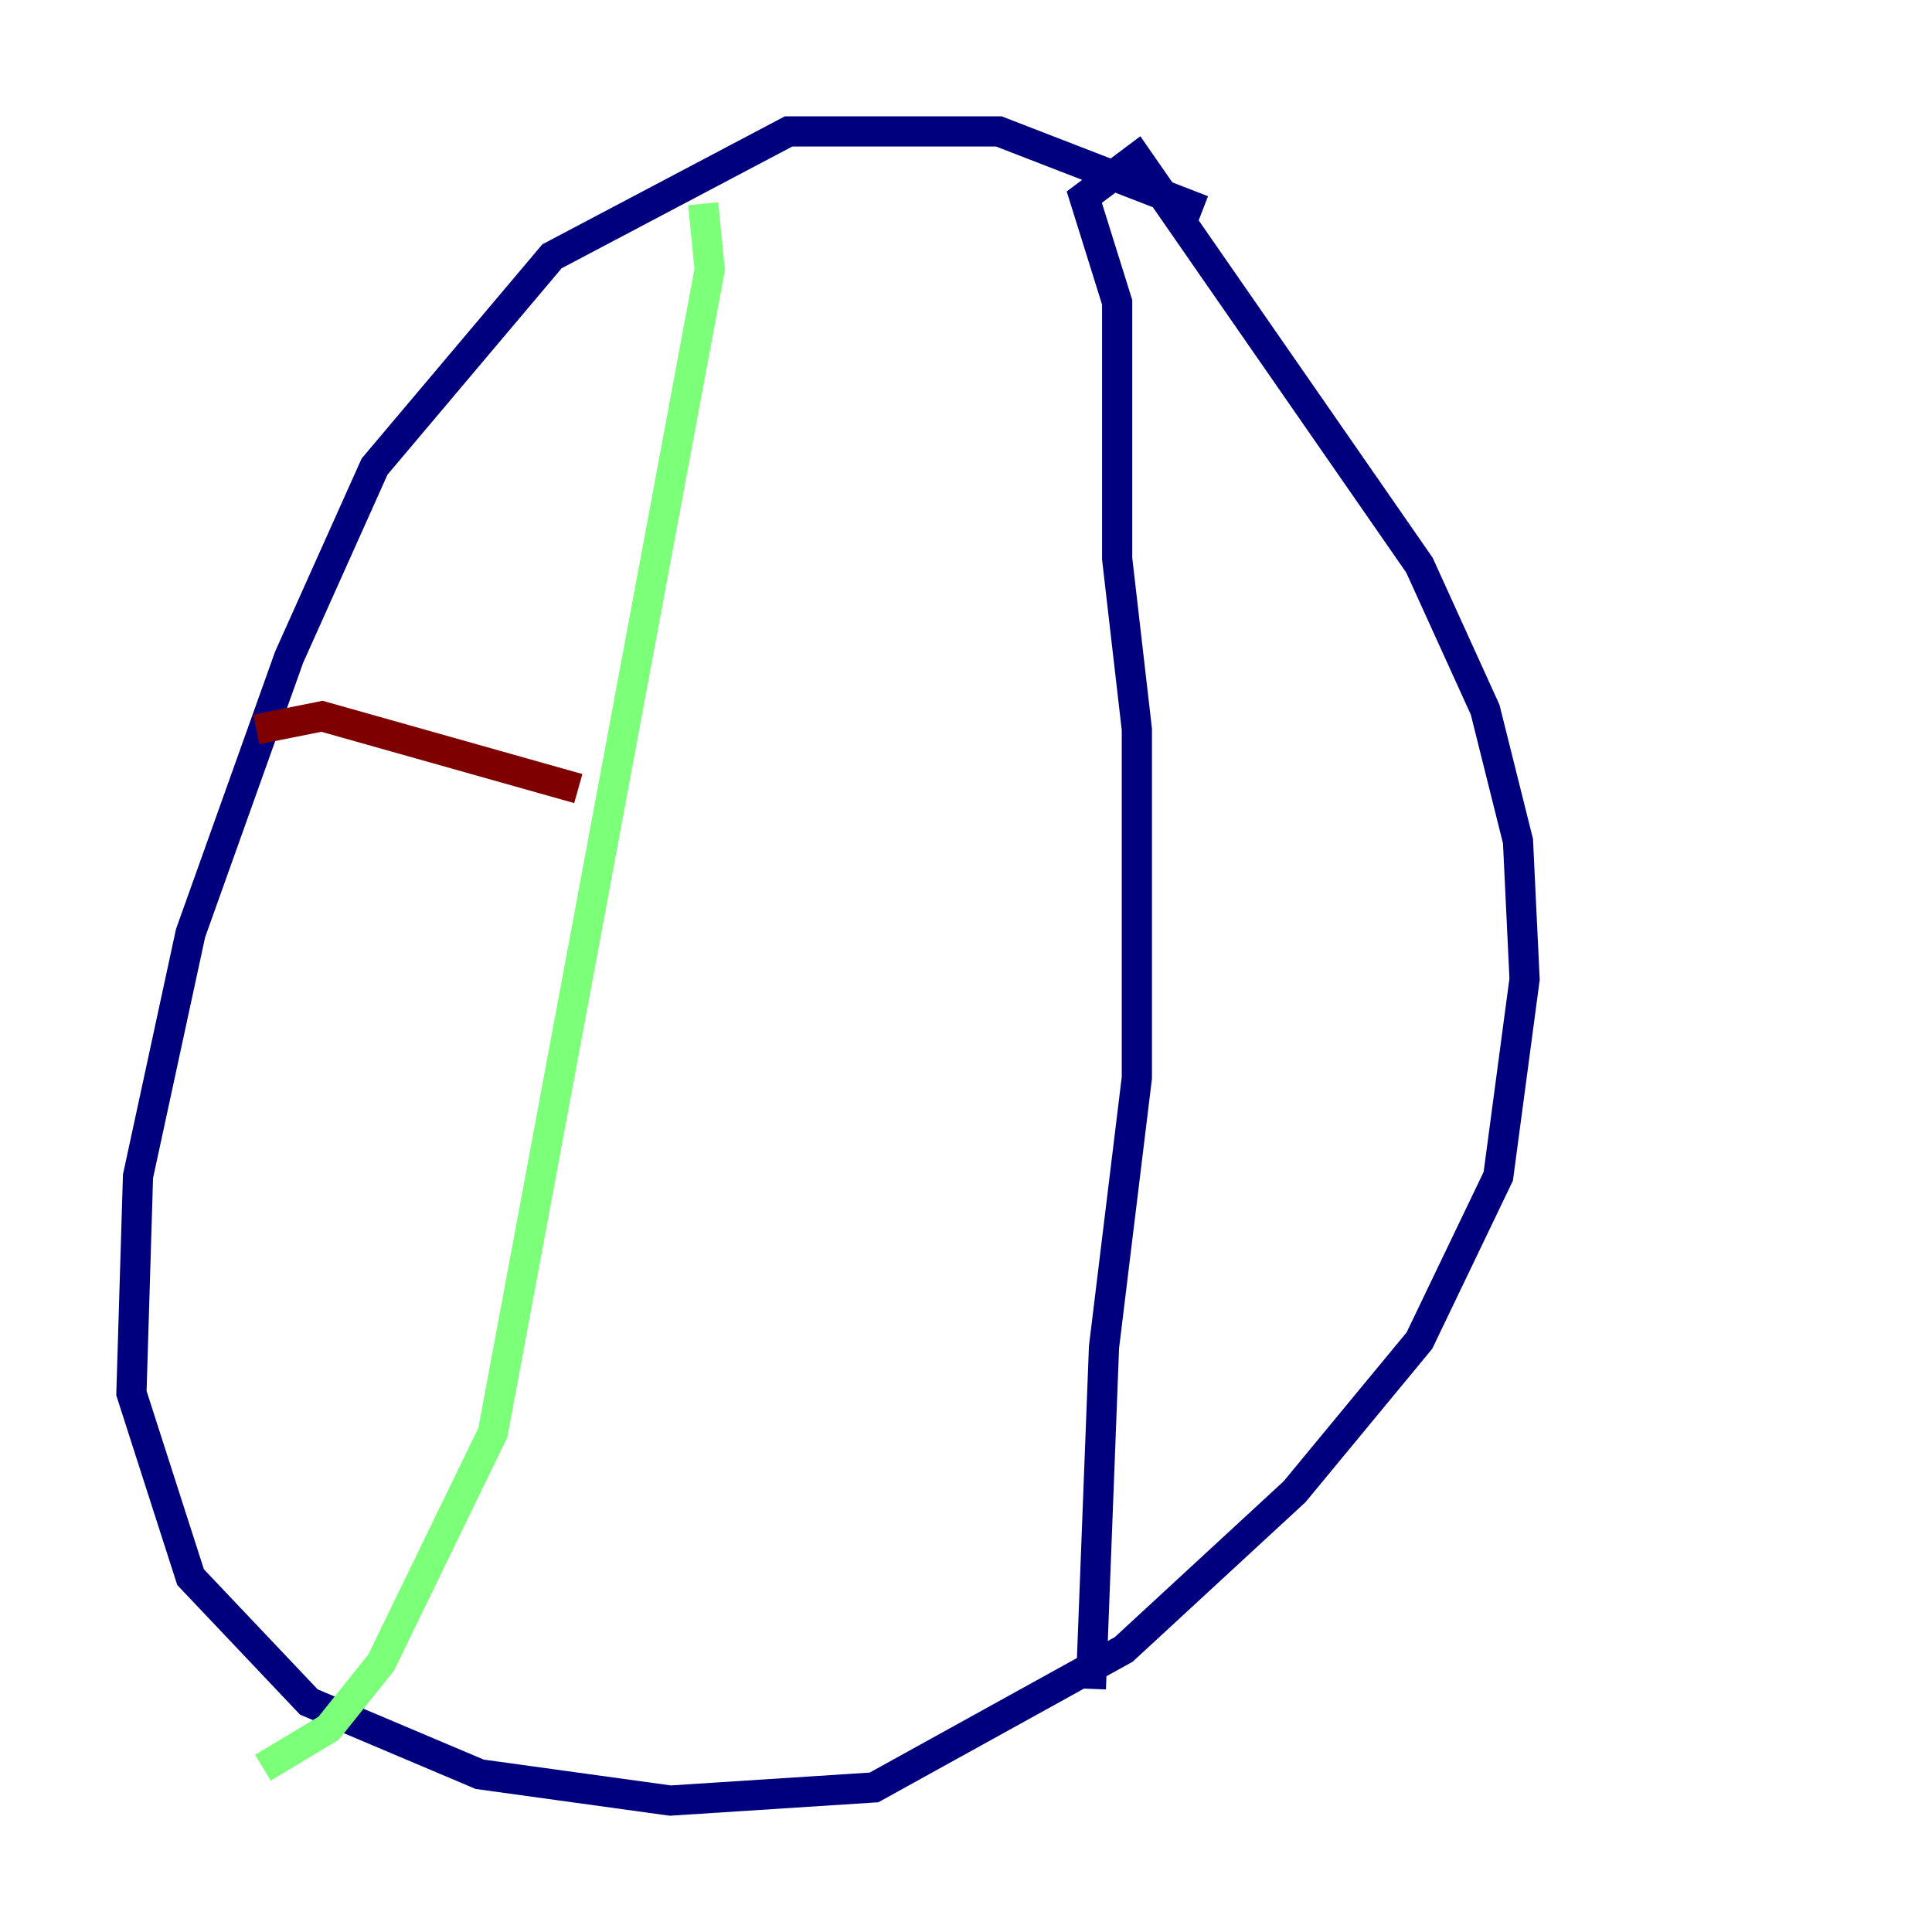 <?xml version="1.0" encoding="utf-8" ?>
<svg baseProfile="tiny" height="128" version="1.2" viewBox="0,0,128,128" width="128" xmlns="http://www.w3.org/2000/svg" xmlns:ev="http://www.w3.org/2001/xml-events" xmlns:xlink="http://www.w3.org/1999/xlink"><defs /><polyline fill="none" points="79.674,13.932 66.177,8.707 52.245,8.707 36.571,16.98 24.816,30.912 19.157,43.537 12.626,61.823 9.143,77.932 8.707,92.299 12.626,104.49 20.463,112.762 31.782,117.551 44.408,119.293 57.905,118.422 74.449,109.279 85.769,98.83 94.041,88.816 99.265,77.932 101.007,64.871 100.571,55.728 98.395,47.02 94.041,37.442 75.32,10.449 71.837,13.061 74.014,20.027 74.014,37.007 75.32,48.327 75.32,71.401 73.143,89.252 72.272,111.891" stroke="#00007f" stroke-width="2" /><polyline fill="none" points="46.585,13.497 47.02,17.85 32.653,94.912 25.252,110.15 21.769,114.503 17.415,117.116" stroke="#7cff79" stroke-width="2" /><polyline fill="none" points="16.98,48.327 21.333,47.456 38.313,52.245" stroke="#7f0000" stroke-width="2" /></svg>